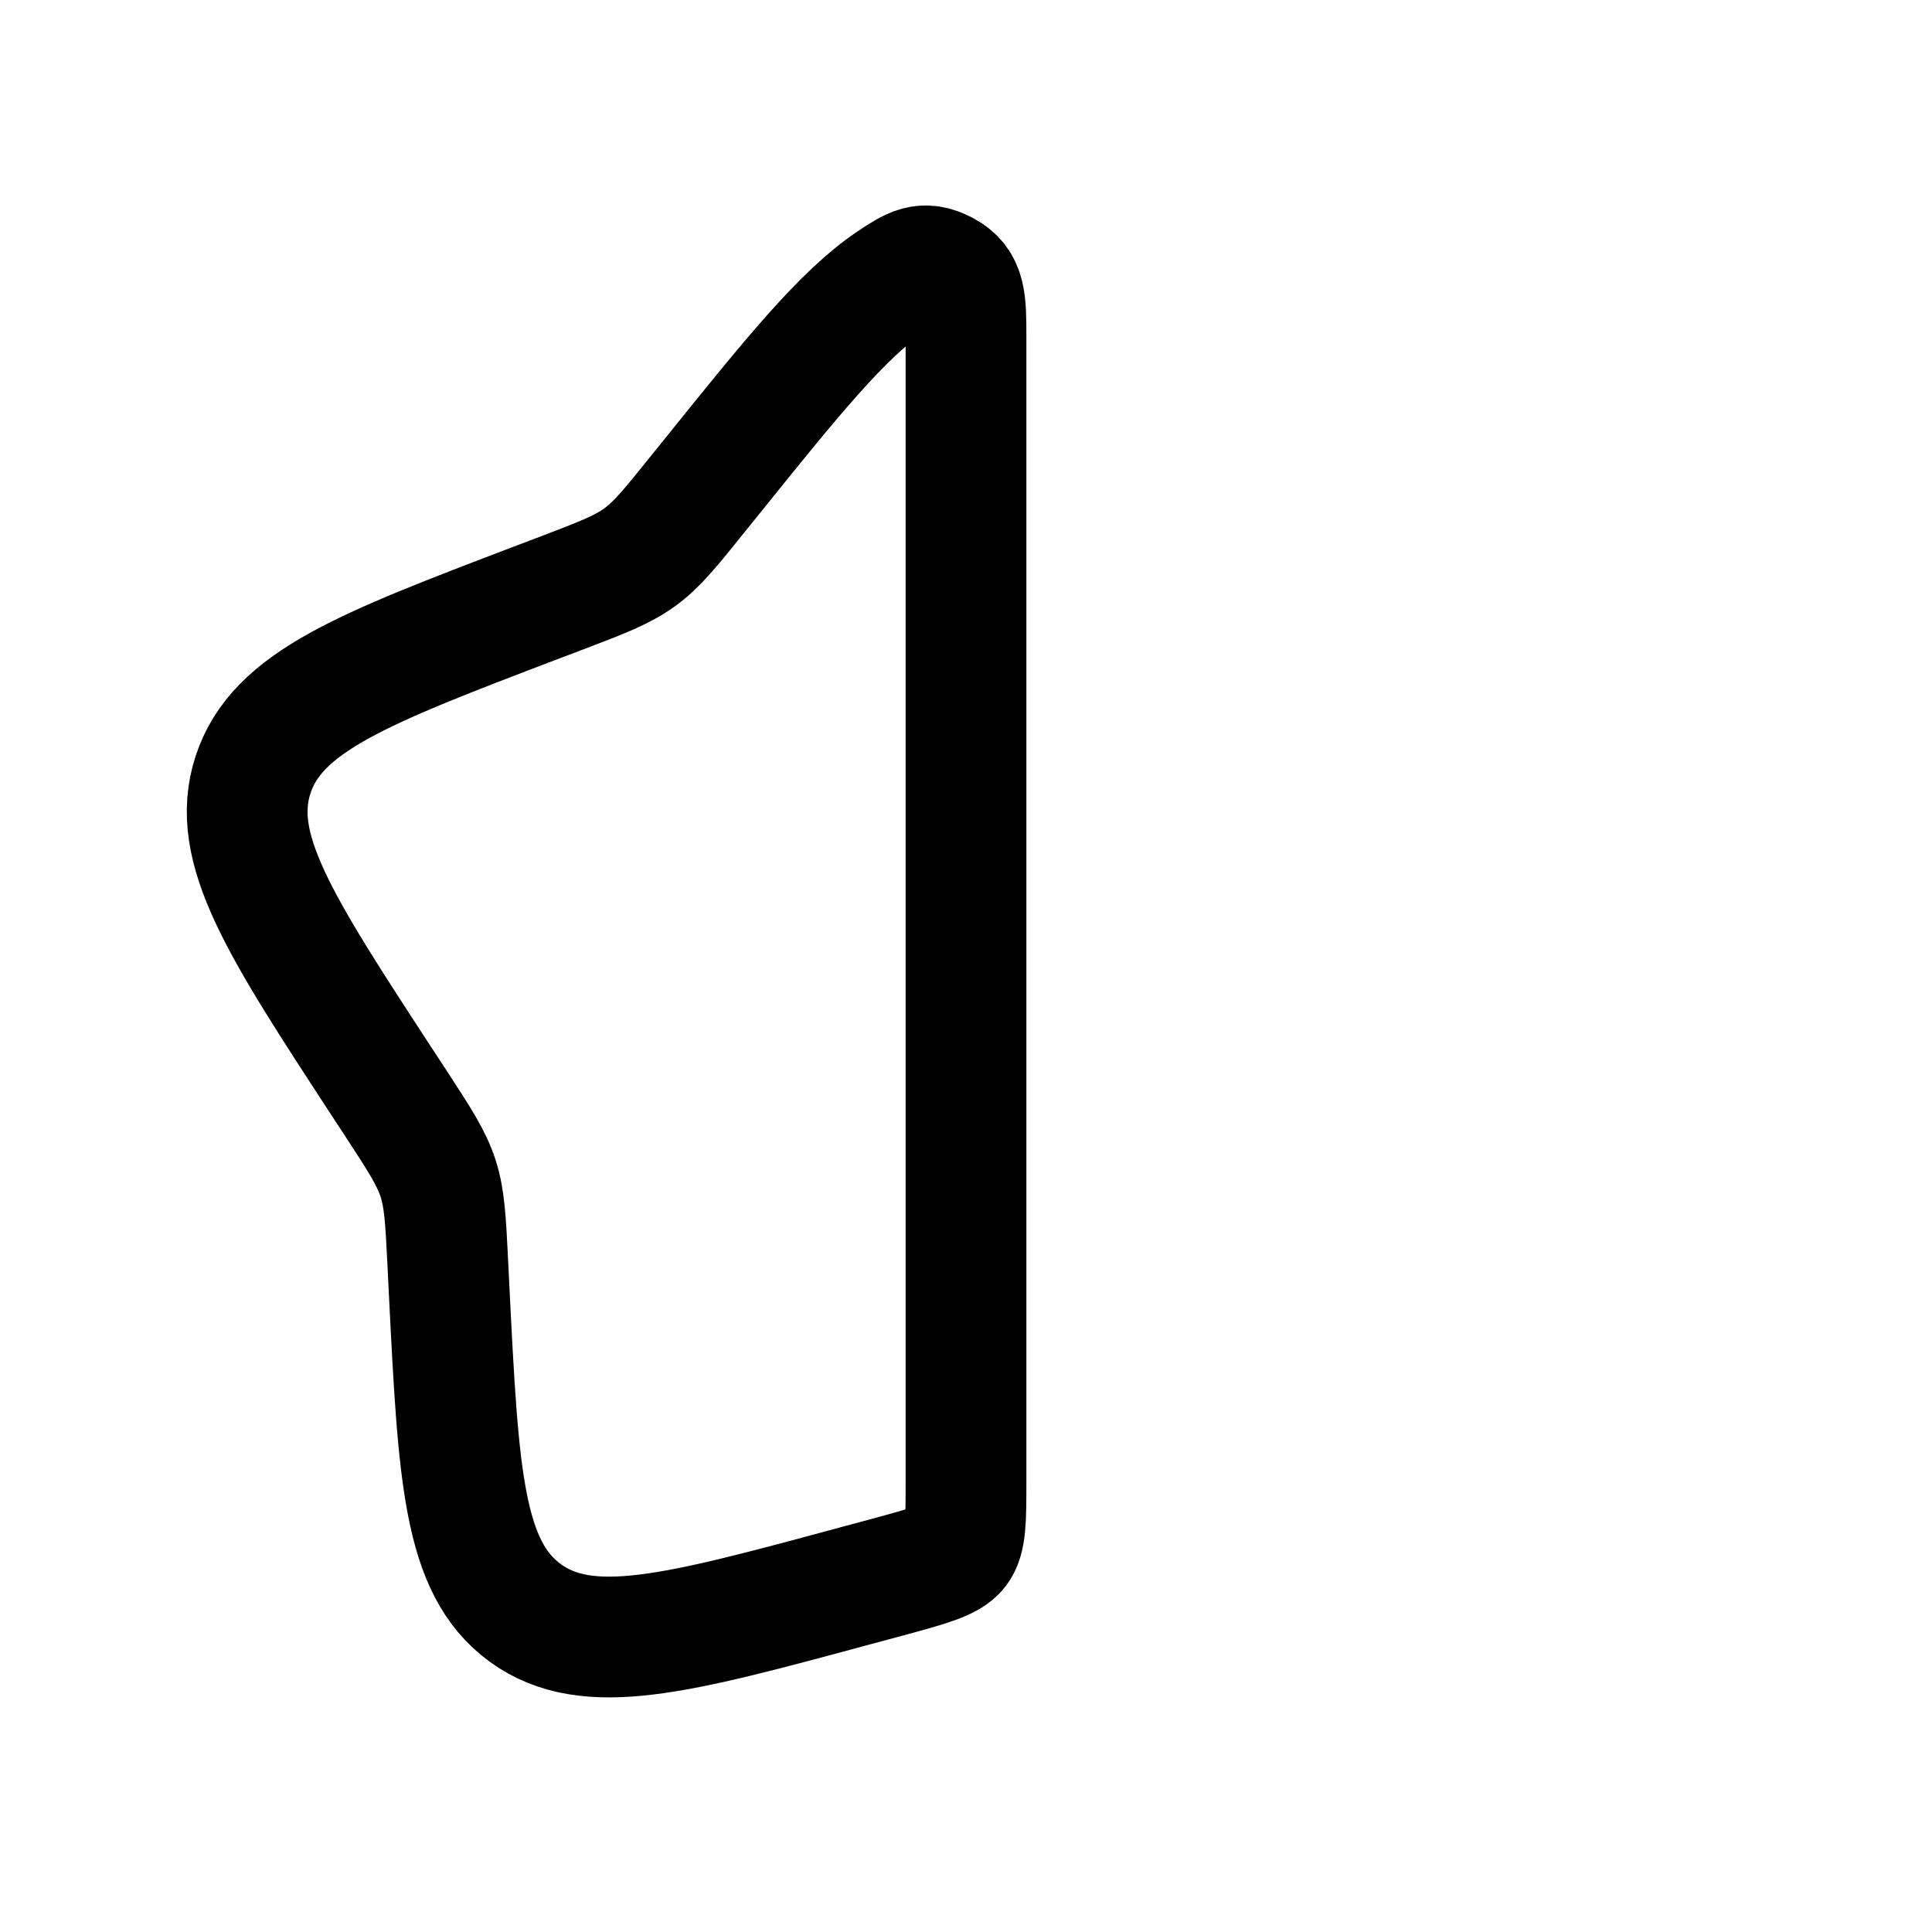 <svg xmlns="http://www.w3.org/2000/svg" width="24" height="24" fill="none">
    <path stroke="currentColor" stroke-linejoin="round" stroke-width="1.5" d="m10.62 19.701.335-.09.067-.018c.515-.14.772-.21.875-.344.103-.134.103-.372.103-.85V4.19c0-.452 0-.678-.265-.819-.265-.14-.4-.05-.67.13-.596.402-1.232 1.19-2.18 2.367l-.218.27c-.337.42-.506.629-.721.785-.215.156-.466.252-.969.444l-.325.123C4.51 8.307 3.44 8.715 3.143 9.625c-.296.91.331 1.87 1.584 3.79l.19.29c.294.451.441.676.524.93.082.252.095.52.122 1.058l.017.347c.115 2.29.172 3.434.946 3.997.774.562 1.88.263 4.094-.336Z"/>
</svg>